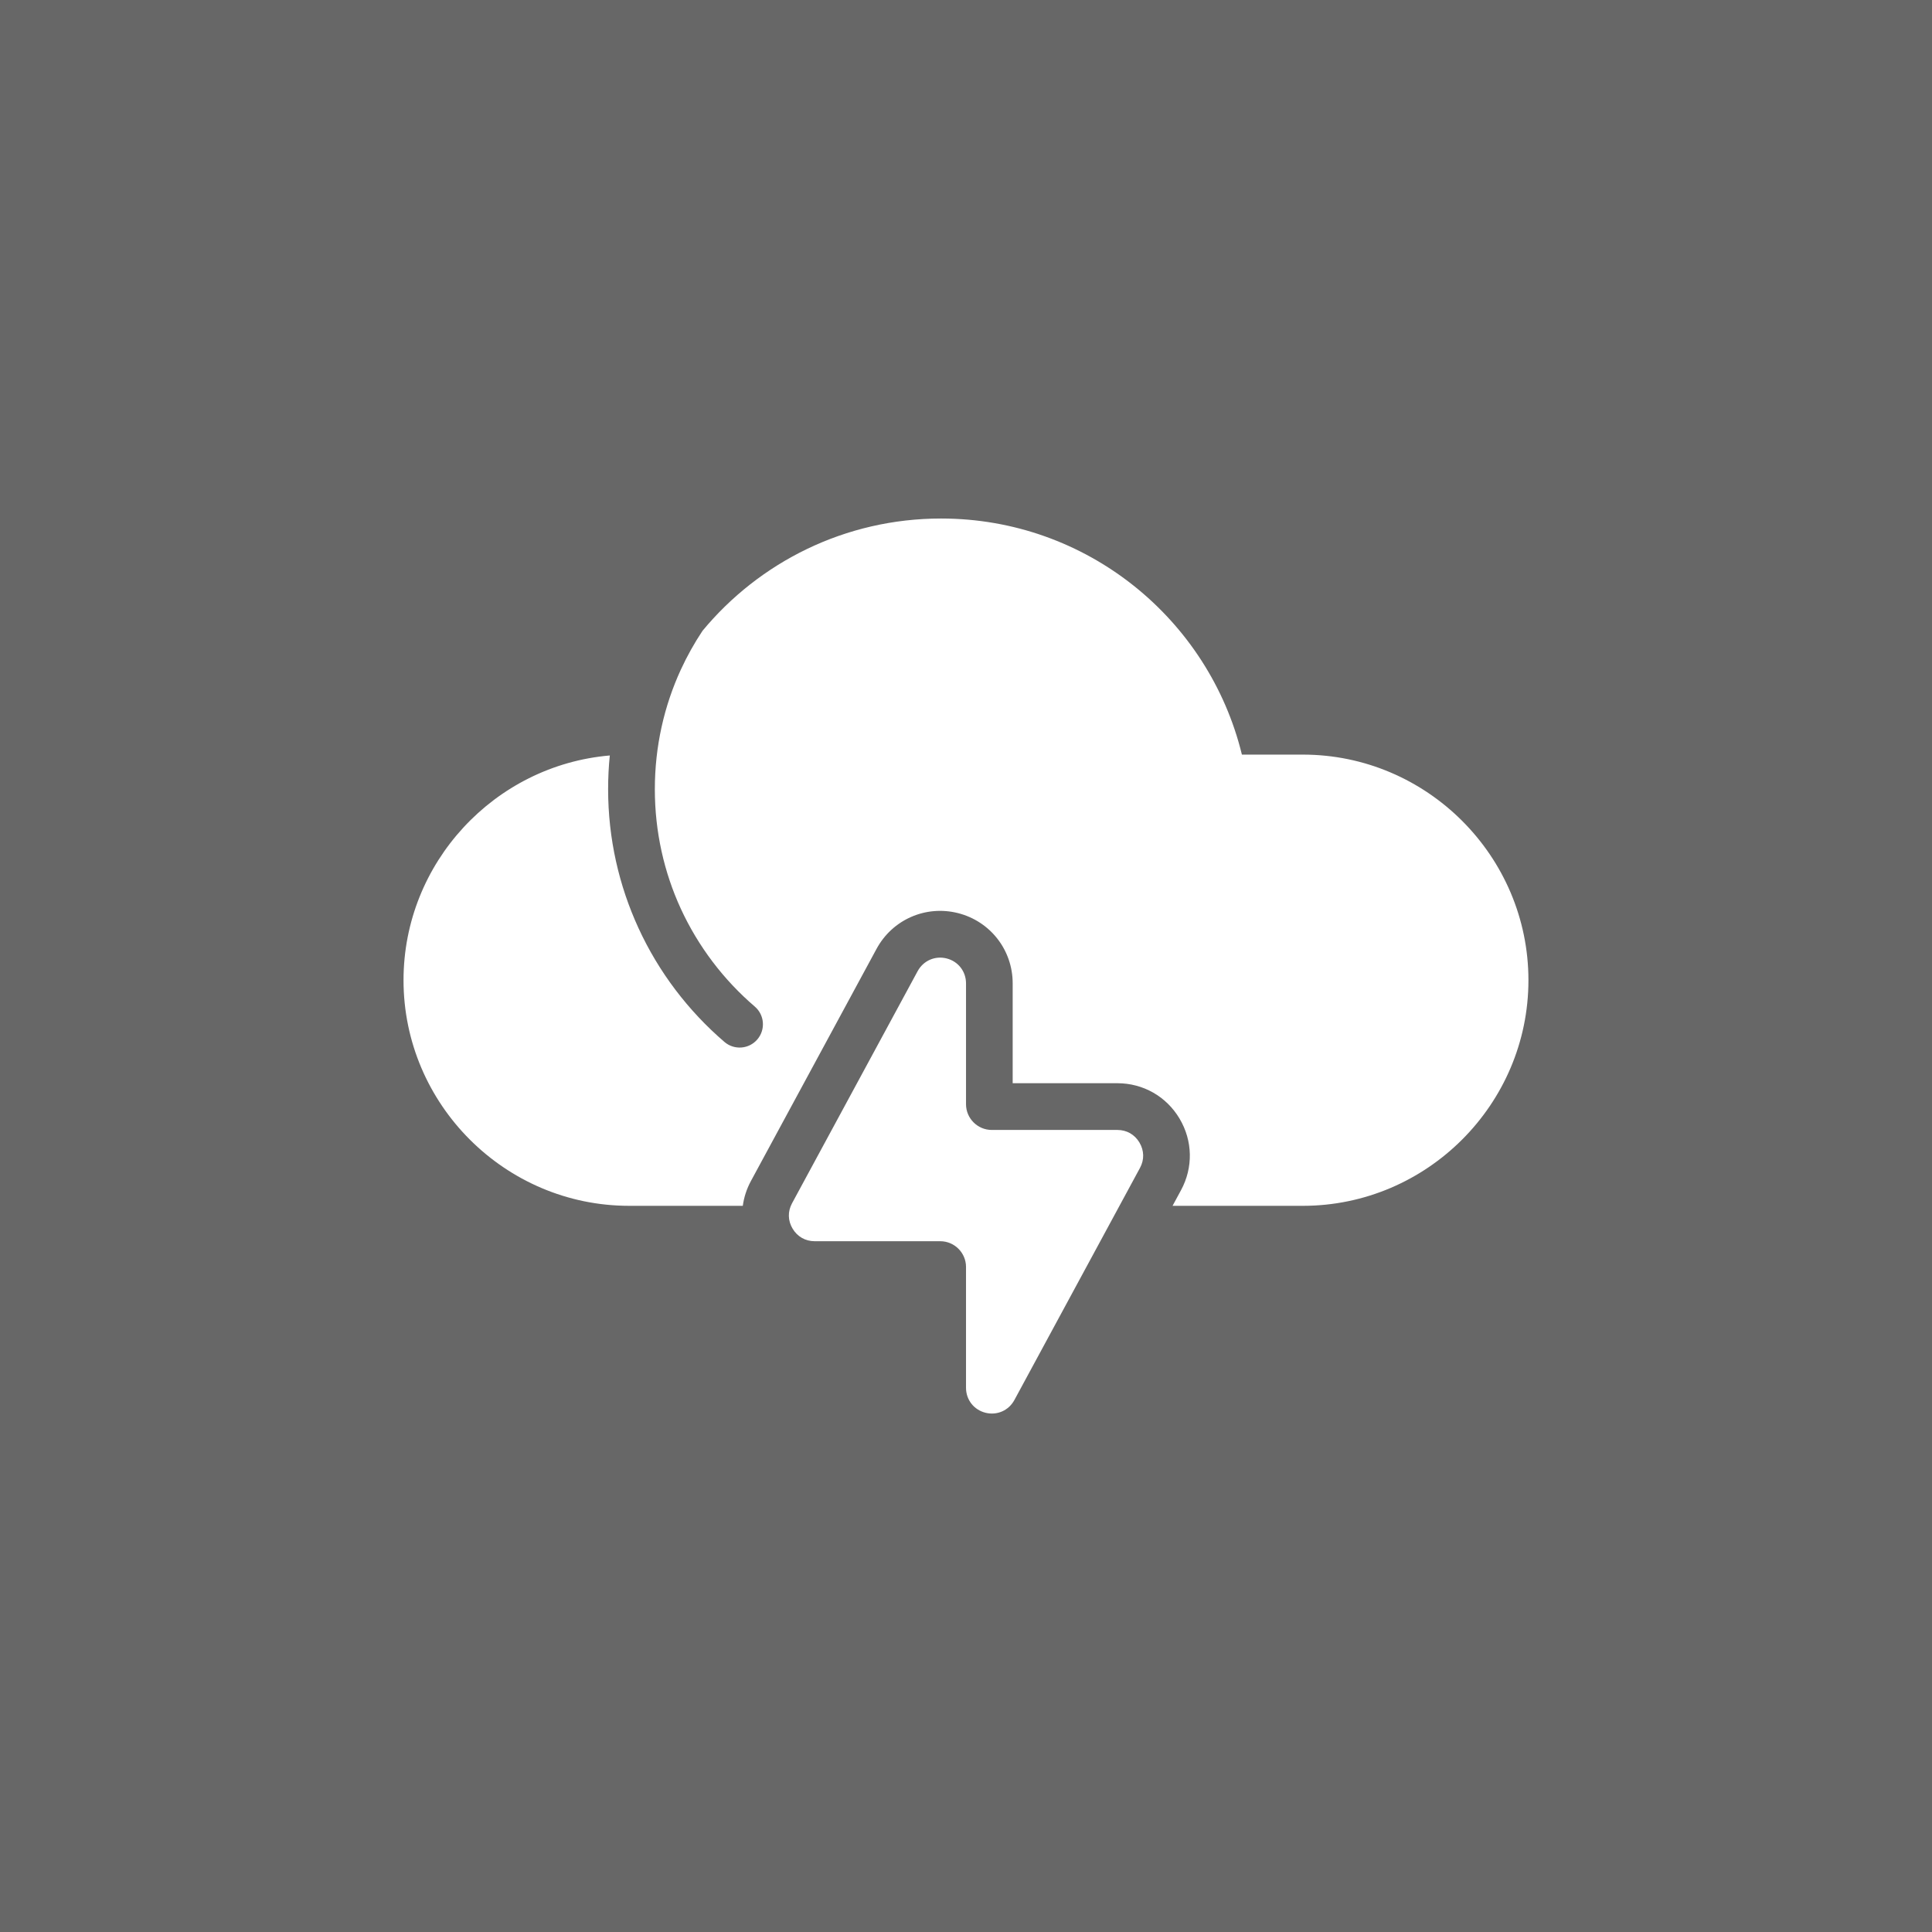 <?xml version="1.0" encoding="UTF-8"?>
<svg width="1200pt" height="1200pt" version="1.1" viewBox="0 0 1200 1200" xmlns="http://www.w3.org/2000/svg">
 <g>
  <rect width="1200" height="1200" fill="#676767"/>
  <path d="m436.35 391.8c35.277-42.602 88.555-69.738 148.18-69.738 90.484 0 166.34 62.484 186.84 146.64h37.84c77.062 0 140.13 63.051 140.13 140.13 0 77.062-63.051 140.13-140.13 140.13h-80.914l5.262-9.727c7.617-14.078 7.277-30.699-0.93-44.461-8.184-13.762-22.625-21.969-38.656-21.969h-64.977v-62.031c0-20.699-13.898-38.543-33.961-43.621-20.043-5.078-40.762 4.012-50.602 22.219l-78.012 144.17c-2.652 4.898-4.332 10.113-5.055 15.418h-70.598c-77.062 0-140.13-63.051-140.13-140.13 0-73.027 56.609-133.47 128.12-139.59-0.703 6.891-1.043 13.898-1.043 20.949 0 30.719 6.758 59.945 18.863 86.266 12.559 27.32 30.902 51.418 53.414 70.734 6.074 5.191 15.211 4.488 20.406-1.586 5.191-6.074 4.488-15.211-1.586-20.406-19.383-16.617-35.141-37.34-45.934-60.762-10.359-22.535-16.141-47.68-16.141-74.25 0-26.57 5.781-51.715 16.141-74.25 3.875-8.41 8.387-16.48 13.469-24.121zm133.62 211.39-78.012 144.17c-2.766 5.102-2.629 10.812 0.34 15.781 2.969 4.965 7.934 7.801 13.715 7.801h78.012c8.797 0 15.984 7.188 15.984 15.984v75.066c0 7.414 4.875 13.672 12.062 15.484s14.441-1.359 17.98-7.891l78.012-144.17c2.766-5.078 2.629-10.793-0.34-15.781-2.969-4.988-7.934-7.801-13.715-7.801h-78.012c-8.797 0-15.984-7.188-15.984-15.984v-75.066c0-7.414-4.875-13.672-12.062-15.484s-14.441 1.383-17.98 7.891z" fill="#fff" fill-rule="evenodd"/>
 </g>
</svg>
